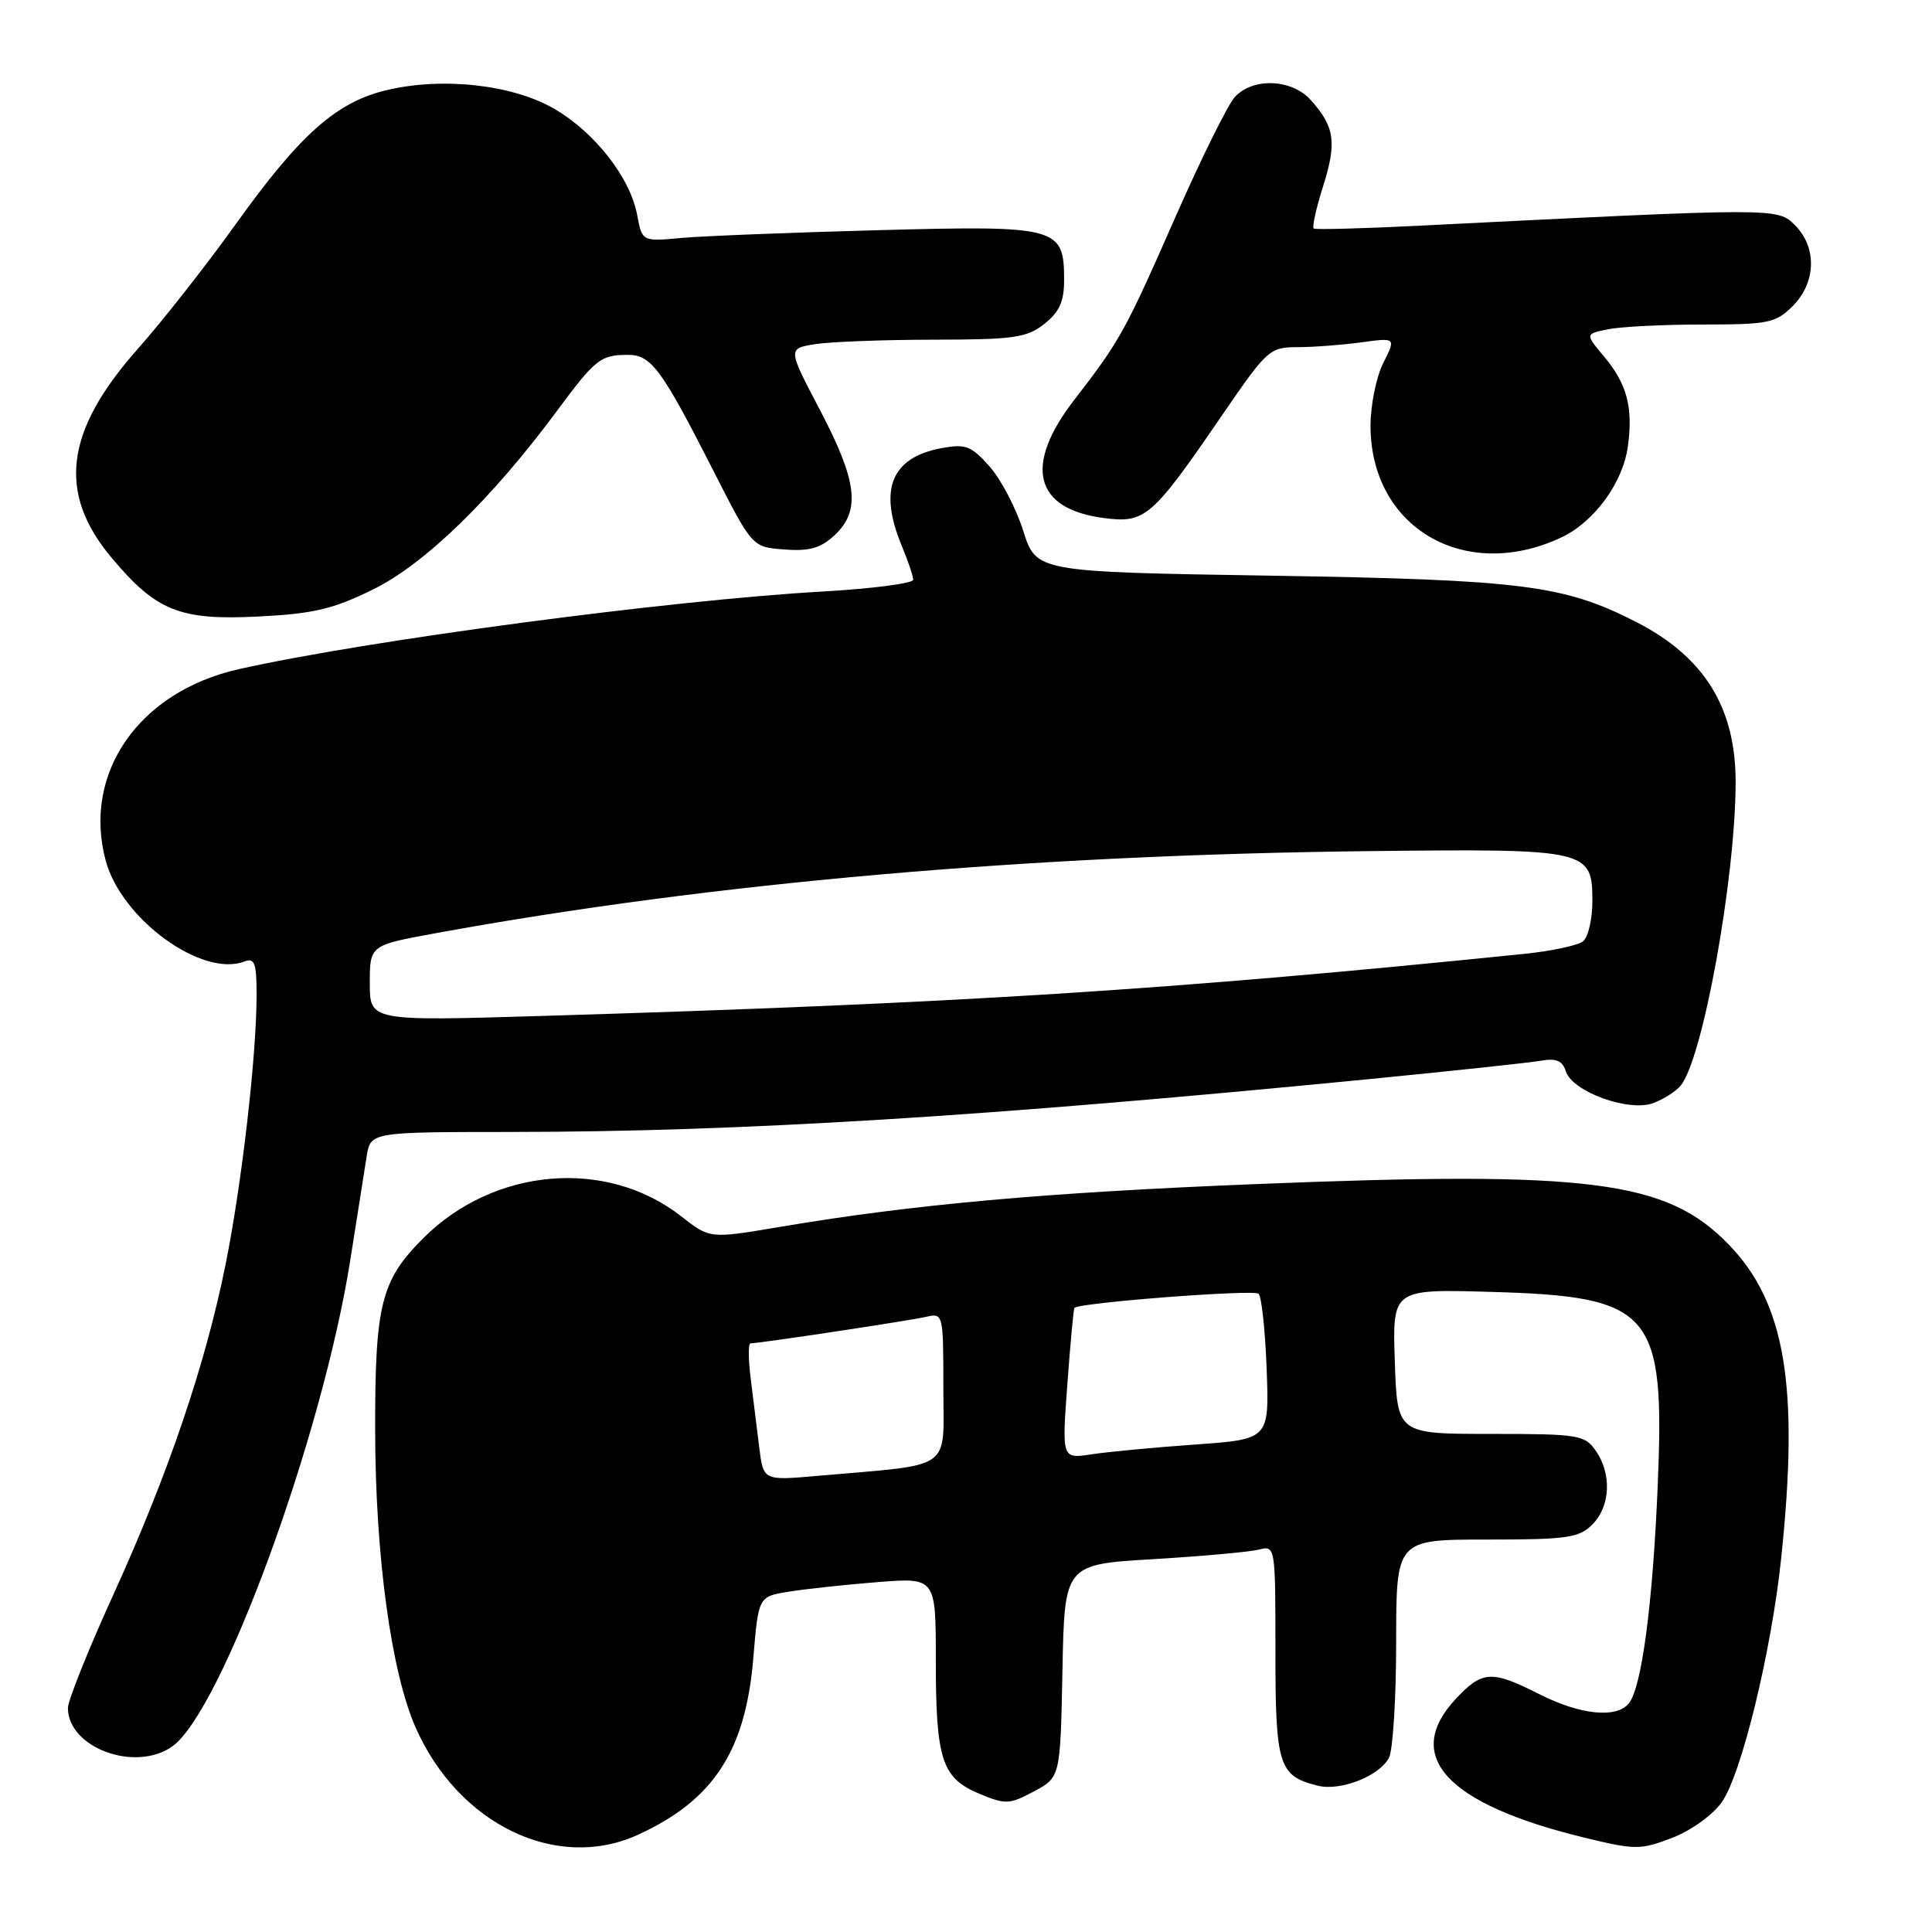 <?xml version="1.0" encoding="UTF-8" standalone="no"?>
<!DOCTYPE svg PUBLIC "-//W3C//DTD SVG 1.1//EN" "http://www.w3.org/Graphics/SVG/1.1/DTD/svg11.dtd" >
<svg xmlns="http://www.w3.org/2000/svg" xmlns:xlink="http://www.w3.org/1999/xlink" version="1.1" viewBox="0 0 256 256">
 <g >
 <path fill="currentColor"
d=" M 84.50 243.13 C 94.53 238.56 98.80 232.03 99.82 219.67 C 100.50 211.55 100.50 211.55 104.50 210.91 C 106.70 210.55 111.99 209.98 116.25 209.64 C 124.00 209.03 124.00 209.03 124.00 219.95 C 124.00 233.16 124.79 235.59 129.74 237.67 C 133.24 239.13 133.74 239.11 137.00 237.37 C 140.50 235.50 140.50 235.50 140.78 221.39 C 141.05 207.29 141.05 207.29 152.78 206.60 C 159.22 206.21 165.51 205.65 166.75 205.34 C 169.00 204.78 169.00 204.78 169.00 218.82 C 169.00 233.96 169.43 235.32 174.59 236.61 C 177.59 237.37 182.74 235.36 184.04 232.93 C 184.57 231.94 185.00 225.03 185.00 217.57 C 185.00 204.00 185.00 204.00 197.00 204.00 C 207.67 204.00 209.22 203.78 211.00 202.00 C 213.39 199.61 213.59 195.29 211.44 192.22 C 209.98 190.13 209.17 190.00 197.51 190.00 C 185.14 190.00 185.14 190.00 184.82 180.41 C 184.50 170.81 184.50 170.81 197.50 171.18 C 218.98 171.79 220.64 173.72 219.65 197.00 C 218.99 212.66 217.52 223.67 215.82 225.72 C 214.16 227.72 209.39 227.23 204.00 224.50 C 197.65 221.28 196.41 221.35 192.90 225.11 C 185.82 232.69 191.65 239.03 209.79 243.46 C 216.69 245.14 217.33 245.14 221.53 243.54 C 224.03 242.59 226.92 240.52 228.13 238.82 C 230.74 235.16 234.71 218.87 236.01 206.53 C 238.42 183.67 236.58 172.66 229.06 164.90 C 220.82 156.40 210.74 155.11 166.37 156.90 C 138.40 158.02 120.89 159.60 103.28 162.58 C 94.05 164.14 94.05 164.14 90.28 161.18 C 80.37 153.42 65.48 154.68 56.08 164.07 C 50.48 169.67 49.69 172.84 49.71 189.50 C 49.73 206.14 51.83 221.56 55.08 228.92 C 60.74 241.74 73.75 248.03 84.50 243.13 Z  M 22.80 231.43 C 29.35 226.84 42.71 190.38 46.41 167.00 C 47.32 161.22 48.30 155.04 48.58 153.25 C 49.09 150.00 49.09 150.00 67.80 149.99 C 98.12 149.97 130.60 147.97 181.50 142.98 C 192.50 141.90 202.71 140.81 204.19 140.55 C 206.22 140.19 207.04 140.55 207.49 141.97 C 208.35 144.67 215.86 147.38 219.08 146.16 C 220.46 145.64 222.08 144.60 222.70 143.85 C 225.62 140.30 229.94 116.53 229.98 103.72 C 230.01 93.77 225.84 87.03 216.77 82.40 C 207.20 77.51 201.69 76.82 168.40 76.28 C 137.30 75.78 137.30 75.78 135.58 70.32 C 134.63 67.33 132.62 63.49 131.11 61.79 C 128.67 59.06 127.94 58.79 124.71 59.39 C 118.08 60.64 116.38 64.87 119.50 72.35 C 120.32 74.32 121.00 76.33 121.00 76.82 C 121.00 77.30 115.60 78.00 109.01 78.38 C 88.70 79.53 48.58 84.86 31.64 88.67 C 18.40 91.64 10.89 102.46 14.01 114.05 C 16.10 121.80 26.78 129.56 32.39 127.40 C 33.74 126.89 34.00 127.60 34.00 131.79 C 34.00 139.85 32.06 156.72 29.90 167.50 C 27.22 180.82 22.31 195.28 15.01 211.32 C 11.70 218.59 9.00 225.33 9.00 226.31 C 9.00 231.58 17.88 234.87 22.80 231.43 Z  M 49.46 78.09 C 56.27 74.74 65.15 66.12 73.76 54.50 C 78.88 47.58 79.57 47.04 83.13 47.02 C 86.29 47.00 87.60 48.76 94.59 62.50 C 99.68 72.50 99.68 72.50 103.96 72.81 C 107.29 73.06 108.76 72.63 110.62 70.89 C 114.06 67.65 113.60 63.76 108.66 54.35 C 104.38 46.20 104.38 46.20 107.94 45.61 C 109.90 45.29 116.95 45.02 123.62 45.01 C 134.35 45.00 136.03 44.76 138.37 42.93 C 140.38 41.34 141.00 39.97 141.00 37.08 C 141.00 30.08 140.18 29.86 116.39 30.50 C 104.90 30.81 93.16 31.27 90.30 31.53 C 85.09 32.01 85.09 32.01 84.43 28.50 C 83.51 23.55 78.87 17.60 73.50 14.45 C 67.98 11.21 58.64 10.17 51.20 11.95 C 44.54 13.55 39.76 17.80 31.21 29.74 C 27.37 35.11 21.53 42.54 18.24 46.25 C 8.60 57.13 7.58 65.31 14.78 73.90 C 20.72 80.98 23.83 82.22 34.28 81.69 C 41.56 81.32 44.15 80.71 49.46 78.09 Z  M 206.81 71.25 C 211.23 69.20 215.06 63.97 215.71 59.10 C 216.41 53.93 215.57 50.84 212.51 47.20 C 210.03 44.24 210.03 44.24 213.14 43.62 C 214.85 43.28 220.49 43.00 225.67 43.00 C 234.34 43.00 235.29 42.80 237.55 40.55 C 240.65 37.44 240.78 32.78 237.85 29.85 C 235.52 27.52 235.65 27.52 188.00 29.91 C 180.57 30.28 174.31 30.45 174.07 30.28 C 173.84 30.11 174.40 27.56 175.34 24.61 C 177.15 18.84 176.85 16.78 173.68 13.25 C 171.15 10.44 165.99 10.25 163.61 12.87 C 162.68 13.90 159.17 20.99 155.81 28.62 C 149.04 44.01 148.43 45.11 142.29 53.06 C 135.63 61.70 137.06 67.42 146.18 68.63 C 151.77 69.37 152.59 68.66 162.02 54.89 C 167.89 46.33 168.25 46.00 171.92 46.00 C 174.01 46.00 177.80 45.71 180.35 45.37 C 184.98 44.73 184.98 44.73 183.28 48.12 C 182.35 49.98 181.59 53.75 181.60 56.50 C 181.66 69.92 194.05 77.18 206.81 71.25 Z  M 100.61 191.84 C 100.32 189.45 99.81 185.36 99.48 182.75 C 99.15 180.14 99.13 178.00 99.45 178.00 C 100.61 178.00 120.58 174.99 122.75 174.48 C 124.97 173.97 125.00 174.11 125.00 183.89 C 125.00 195.06 126.56 193.96 108.33 195.56 C 101.15 196.19 101.15 196.19 100.61 191.84 Z  M 141.43 183.41 C 141.83 177.96 142.25 173.41 142.37 173.30 C 143.07 172.60 166.17 170.83 166.77 171.43 C 167.17 171.83 167.65 176.34 167.84 181.44 C 168.18 190.71 168.18 190.71 158.34 191.41 C 152.93 191.79 146.75 192.38 144.60 192.71 C 140.70 193.30 140.70 193.30 141.43 183.41 Z  M 49.00 130.28 C 49.00 125.25 49.00 125.25 57.75 123.65 C 94.42 116.95 136.55 113.26 182.00 112.77 C 210.44 112.46 211.00 112.59 211.00 119.41 C 211.00 121.80 210.44 124.20 209.75 124.74 C 209.06 125.28 205.57 126.02 202.00 126.39 C 154.61 131.22 127.12 132.95 71.75 134.62 C 49.00 135.30 49.00 135.30 49.00 130.28 Z "/>
</g>
</svg>